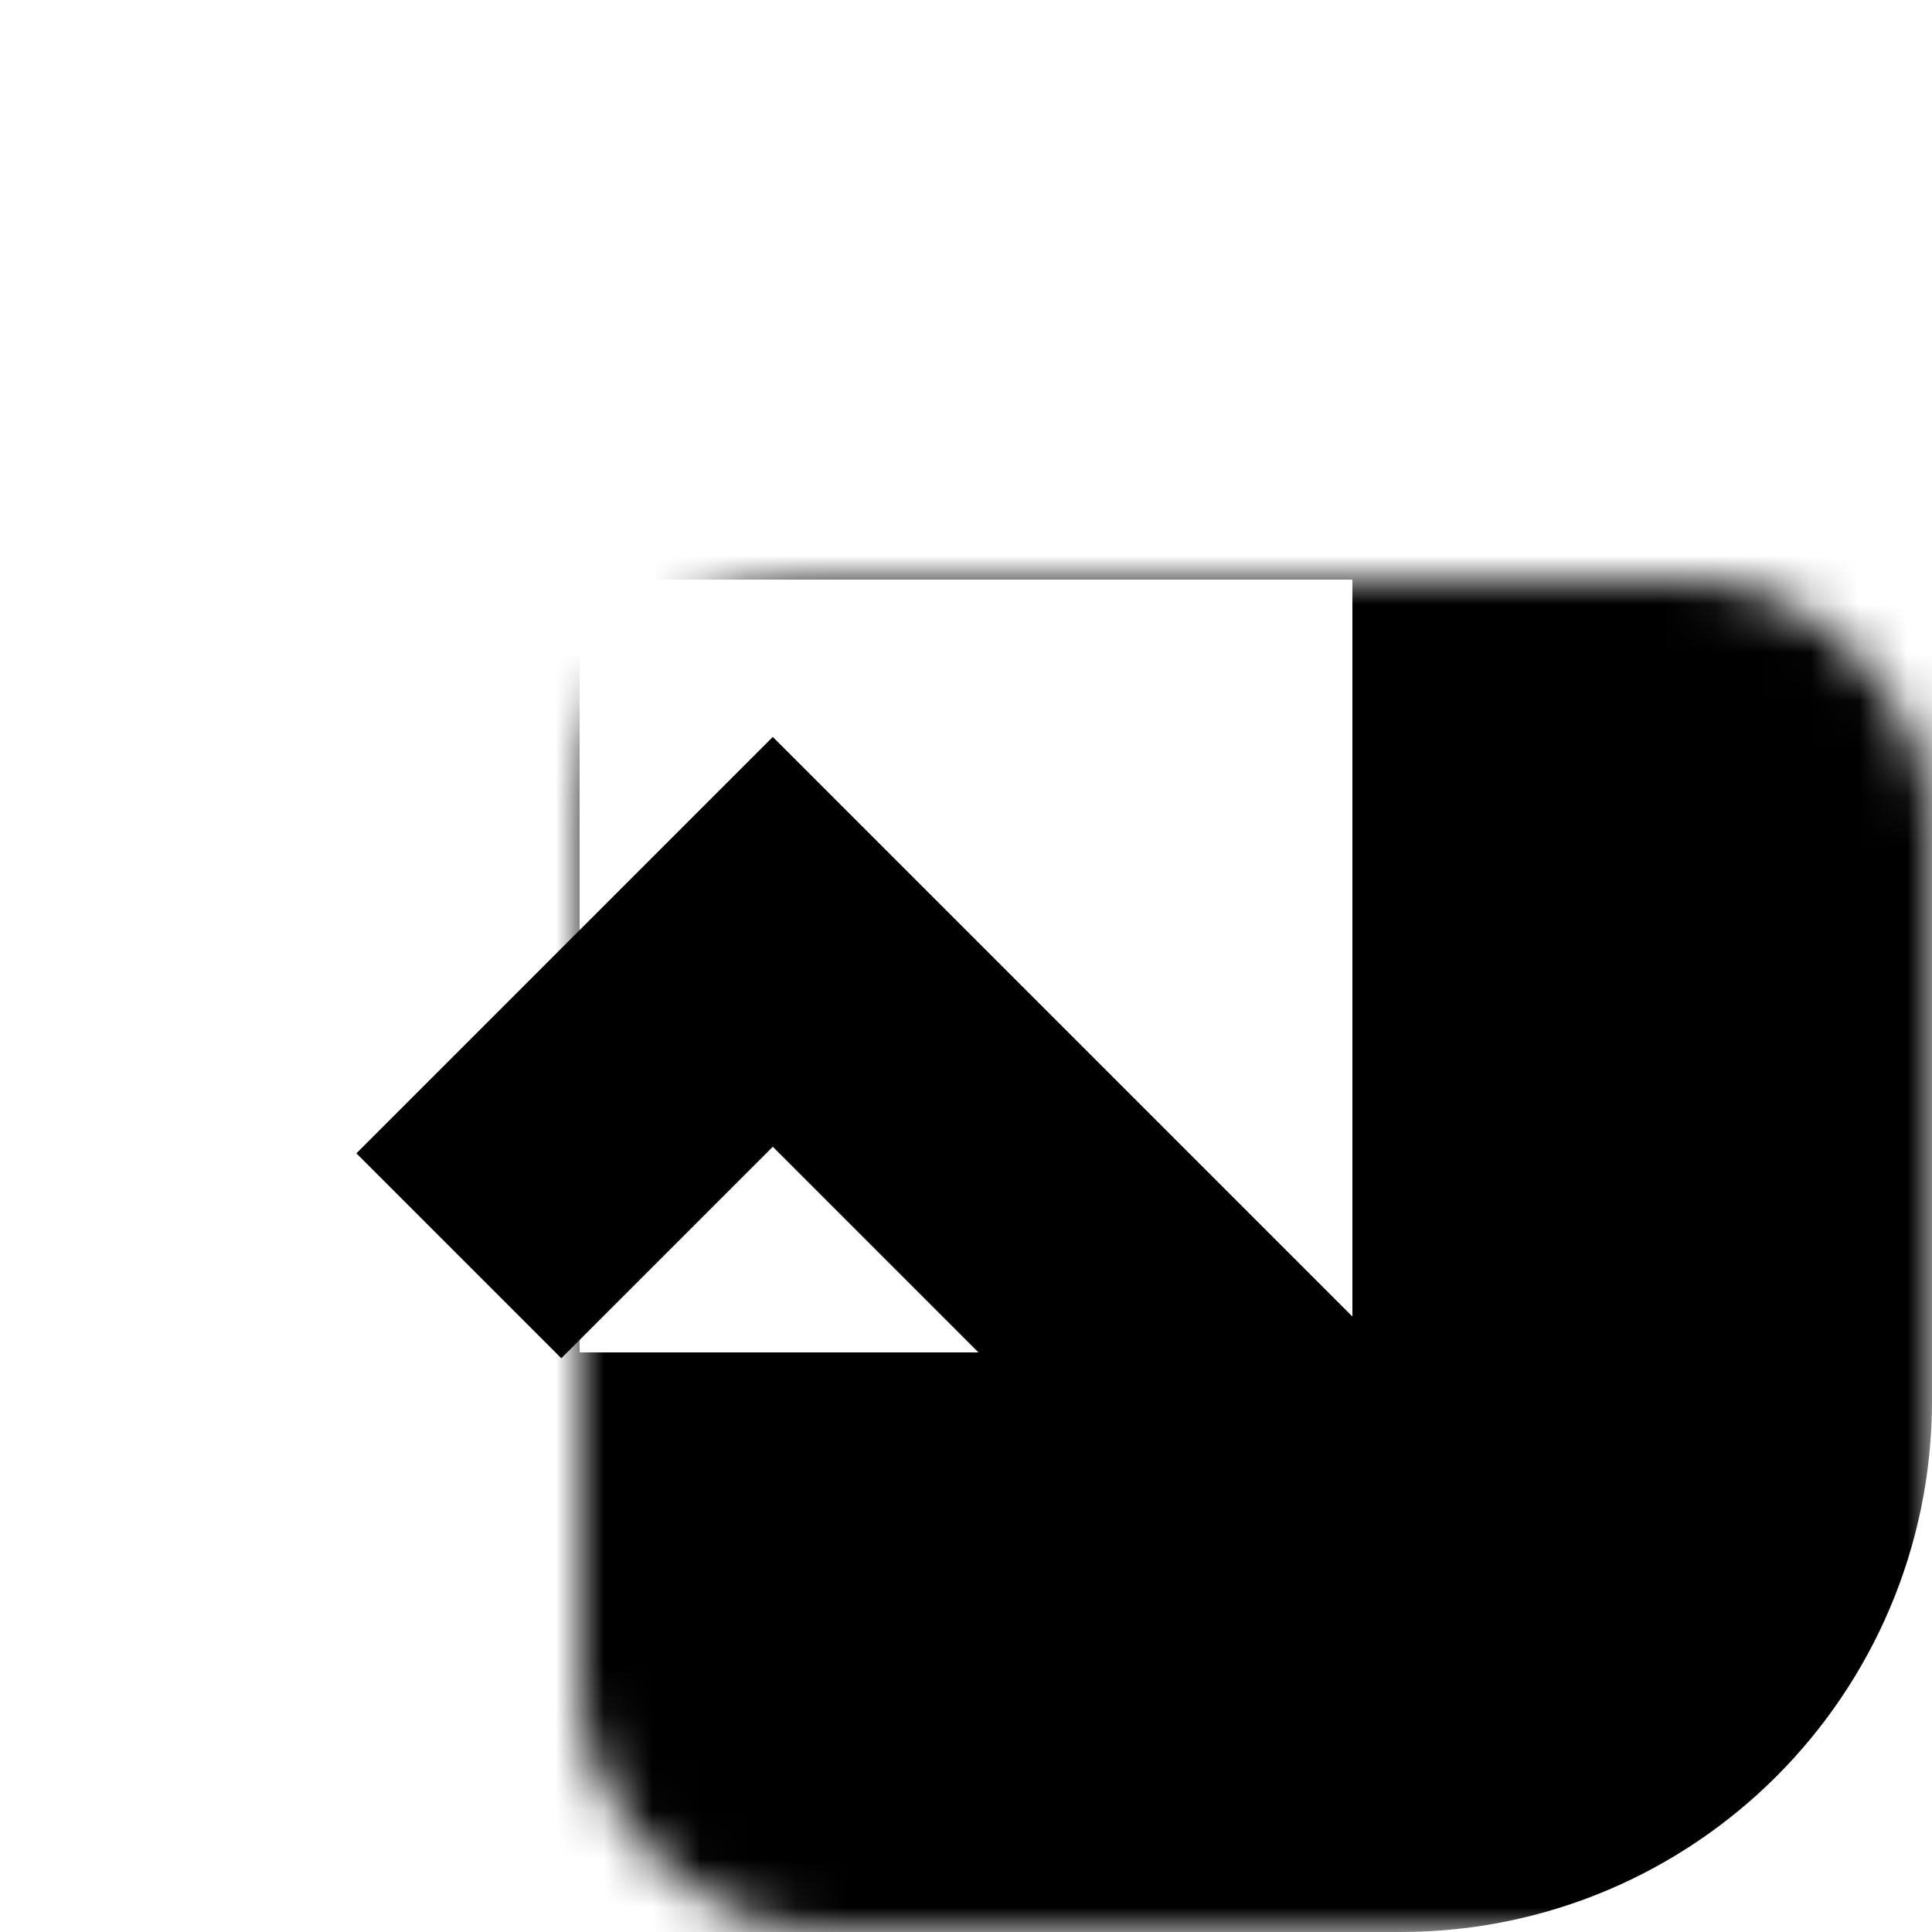 <svg width="40" height="40" viewBox="0 0 40 40" fill="none" xmlns="http://www.w3.org/2000/svg">
<mask id="path-1-inside-1_2643_10182" fill="white">
<rect x="6" y="6" width="28" height="28" rx="5"/>
</mask>
<rect x="6" y="6" width="28" height="28" rx="5" stroke="black" stroke-width="12" mask="url(#path-1-inside-1_2643_10182)"/>
<path d="M9.5 26L16 19.5L26.5 30" stroke="black" stroke-width="6"/>
</svg>
